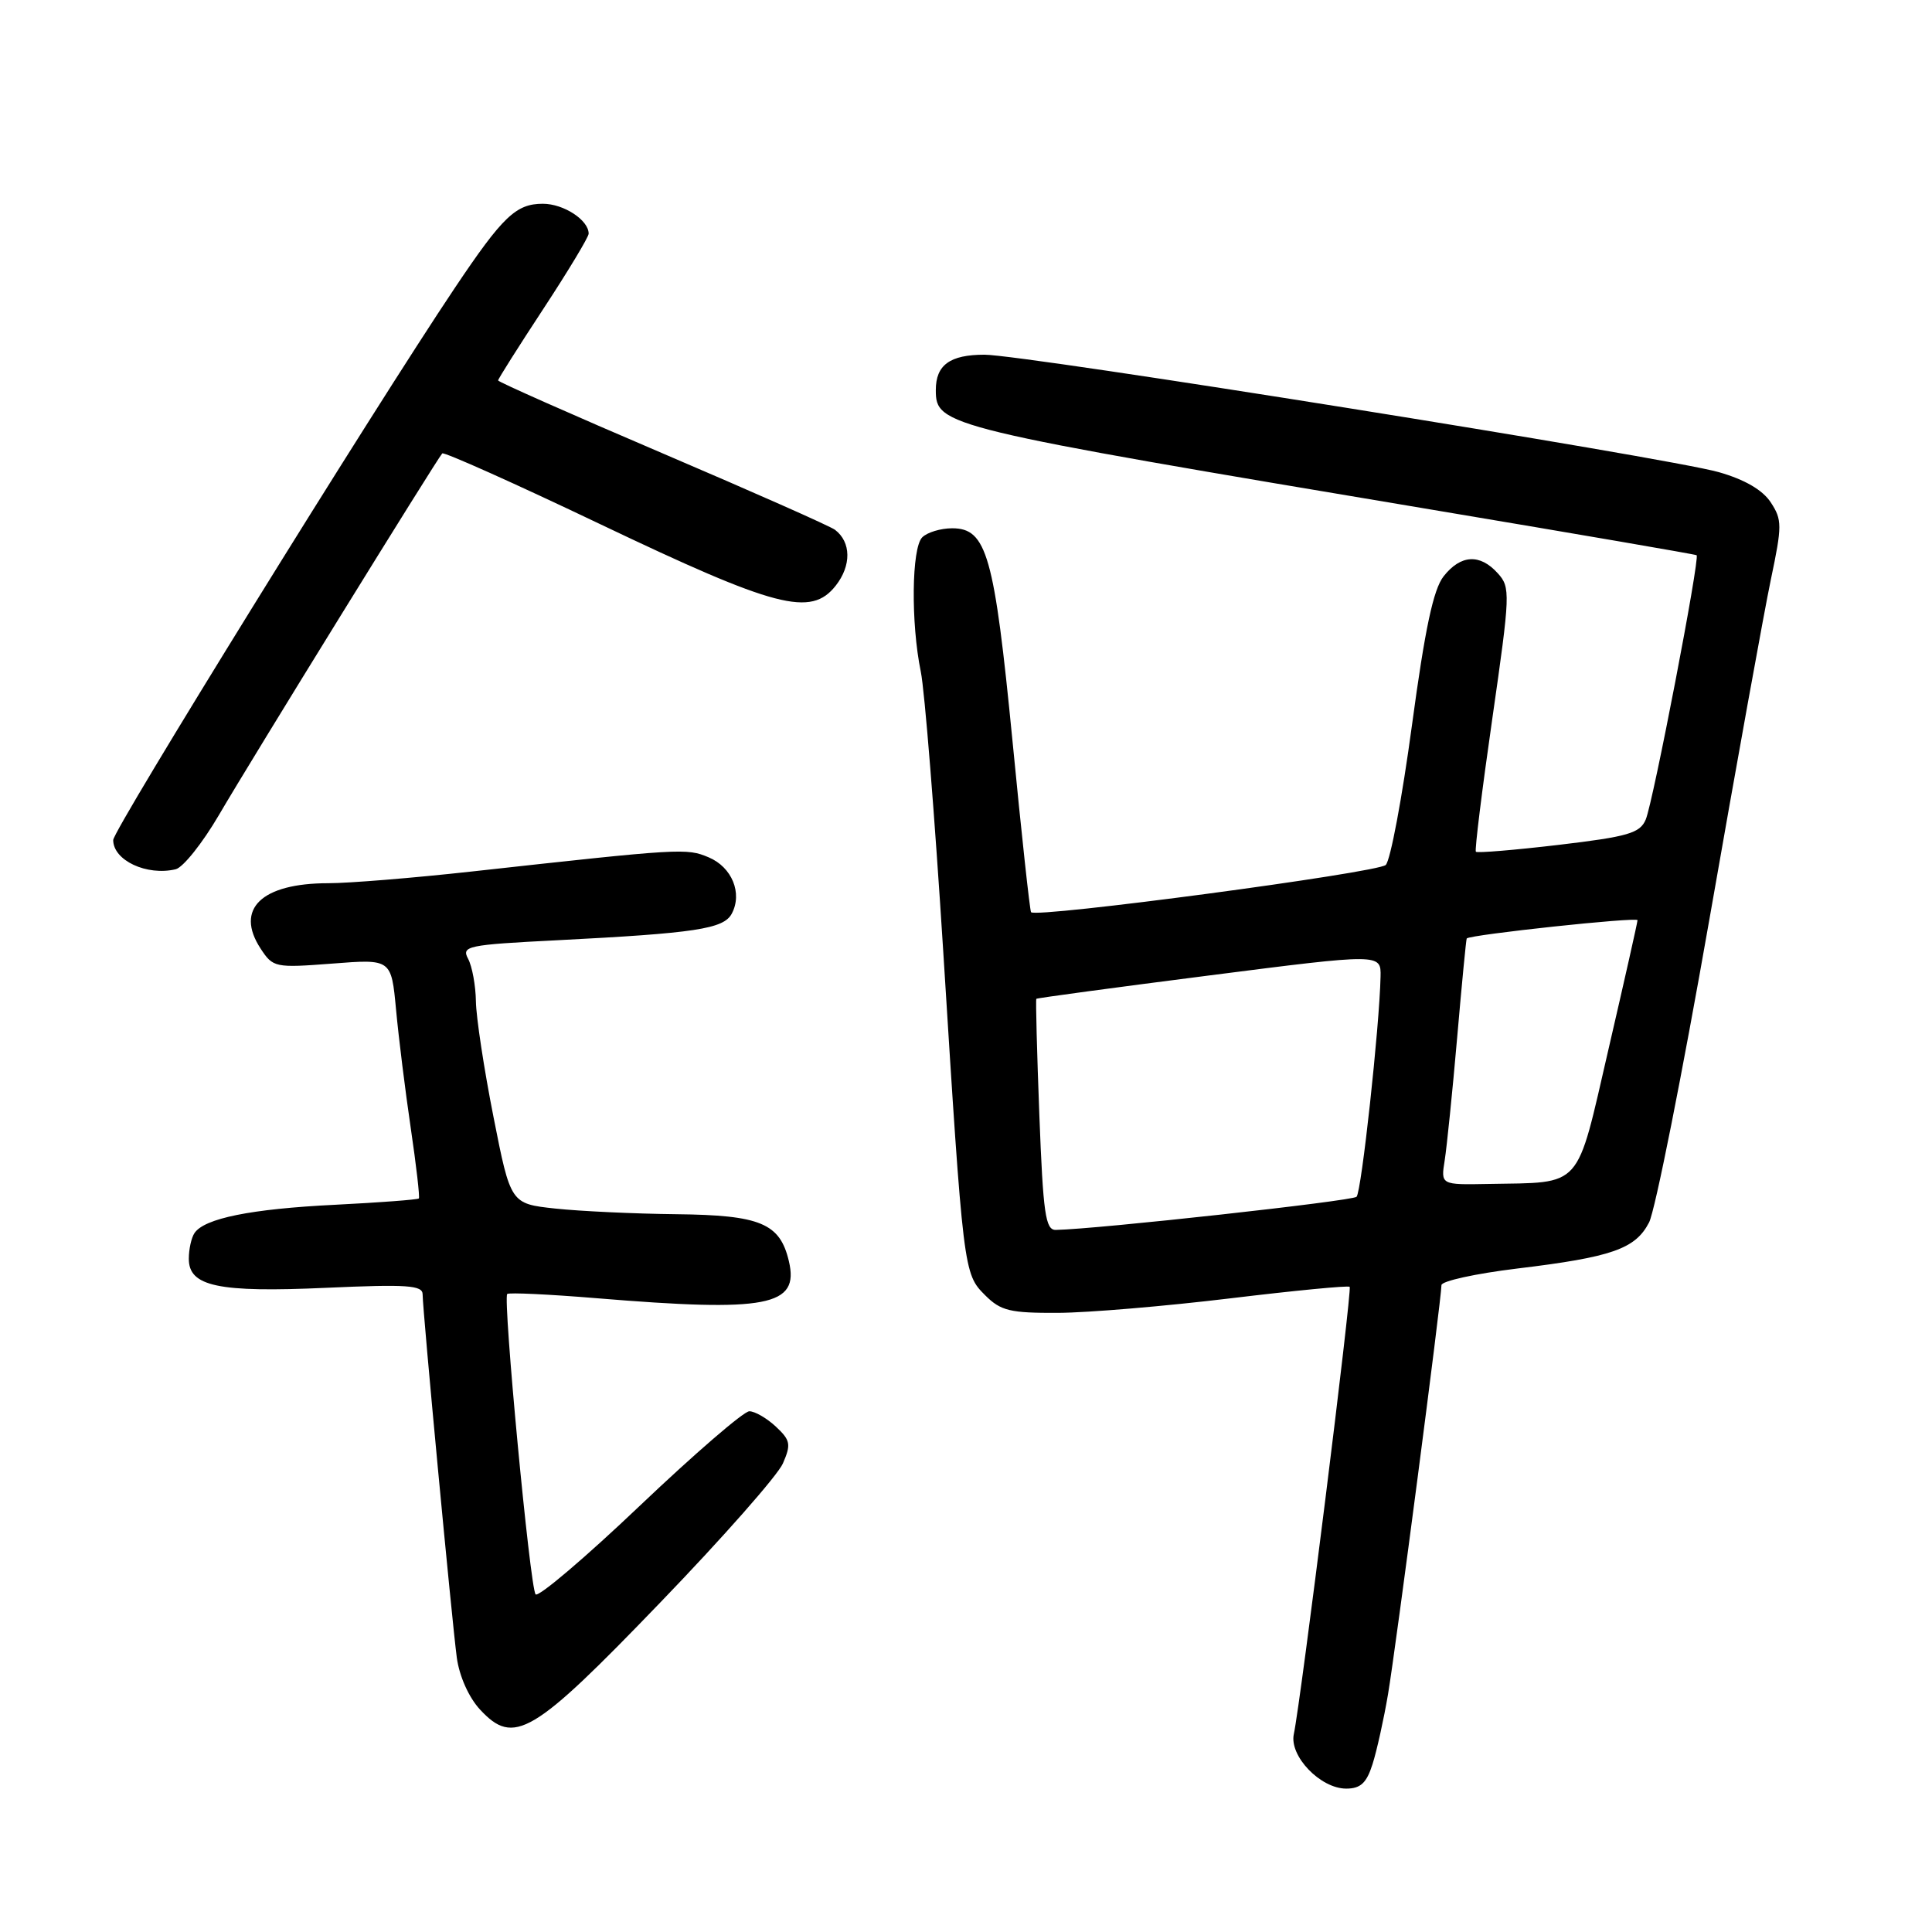 <?xml version="1.0" encoding="UTF-8" standalone="no"?>
<!DOCTYPE svg PUBLIC "-//W3C//DTD SVG 1.1//EN" "http://www.w3.org/Graphics/SVG/1.1/DTD/svg11.dtd" >
<svg xmlns="http://www.w3.org/2000/svg" xmlns:xlink="http://www.w3.org/1999/xlink" version="1.1" viewBox="0 0 256 256">
 <g >
 <path fill="currentColor"
d=" M 181.87 233.75 C 182.44 231.96 183.36 227.80 183.92 224.50 C 184.95 218.38 191.00 172.07 191.00 170.29 C 191.00 169.75 195.51 168.76 201.02 168.09 C 213.62 166.57 216.69 165.49 218.51 161.98 C 219.31 160.43 222.90 142.37 226.50 121.84 C 230.09 101.30 233.76 81.03 234.65 76.78 C 236.15 69.64 236.15 68.88 234.63 66.56 C 233.55 64.92 231.18 63.54 227.74 62.56 C 220.90 60.62 135.72 47.00 130.45 47.00 C 125.87 47.00 124.00 48.36 124.00 51.68 C 124.00 56.46 124.94 56.68 190.00 67.58 C 208.97 70.76 224.64 73.45 224.81 73.57 C 225.28 73.90 219.06 106.24 218.07 108.59 C 217.31 110.40 215.74 110.86 206.53 111.95 C 200.67 112.64 195.74 113.05 195.56 112.86 C 195.39 112.66 196.37 104.72 197.74 95.21 C 200.12 78.64 200.16 77.83 198.46 75.96 C 196.10 73.34 193.55 73.49 191.29 76.36 C 189.92 78.10 188.82 83.31 187.09 96.11 C 185.80 105.67 184.24 114.00 183.62 114.61 C 182.57 115.64 137.25 121.68 136.62 120.87 C 136.46 120.67 135.35 110.46 134.16 98.18 C 131.75 73.55 130.75 70.00 126.17 70.00 C 124.65 70.00 122.86 70.54 122.20 71.20 C 120.79 72.61 120.68 82.53 122.01 89.00 C 122.52 91.47 123.85 108.12 124.98 126.00 C 127.65 168.61 127.67 168.76 130.54 171.63 C 132.61 173.70 133.84 173.99 140.20 173.96 C 144.22 173.94 154.47 173.07 163.00 172.04 C 171.52 171.01 178.65 170.32 178.84 170.51 C 179.19 170.86 172.37 225.39 171.44 229.77 C 170.81 232.68 174.96 237.00 178.38 237.00 C 180.28 237.00 181.08 236.26 181.87 233.75 Z  M 87.47 212.36 C 95.74 203.79 103.06 195.48 103.74 193.91 C 104.84 191.38 104.74 190.84 102.80 189.03 C 101.60 187.91 100.02 187.00 99.29 187.00 C 98.55 187.00 92.03 192.63 84.79 199.51 C 77.55 206.40 71.33 211.68 70.97 211.26 C 70.23 210.41 66.61 172.06 67.21 171.46 C 67.42 171.25 72.75 171.50 79.05 172.02 C 101.71 173.89 105.94 173.08 104.53 167.11 C 103.35 162.09 100.75 161.01 89.64 160.89 C 84.06 160.83 76.84 160.49 73.58 160.14 C 67.66 159.50 67.66 159.50 65.39 148.00 C 64.14 141.68 63.09 134.78 63.06 132.68 C 63.03 130.59 62.56 128.05 62.03 127.05 C 61.12 125.36 61.90 125.19 73.78 124.59 C 92.17 123.65 95.88 123.09 96.96 121.07 C 98.41 118.36 96.99 114.90 93.90 113.60 C 90.97 112.37 90.37 112.40 62.50 115.48 C 54.80 116.33 46.25 117.03 43.50 117.03 C 34.64 117.03 31.10 120.45 34.53 125.69 C 36.18 128.21 36.44 128.26 44.04 127.68 C 51.85 127.07 51.85 127.07 52.48 133.79 C 52.82 137.48 53.70 144.55 54.43 149.50 C 55.16 154.45 55.64 158.63 55.50 158.80 C 55.35 158.96 50.34 159.34 44.37 159.64 C 33.24 160.19 27.07 161.44 25.77 163.39 C 25.36 164.00 25.02 165.52 25.02 166.77 C 24.99 170.46 28.90 171.29 43.25 170.64 C 53.95 170.16 56.00 170.30 56.00 171.51 C 56.00 173.63 59.88 214.80 60.53 219.65 C 60.86 222.10 62.12 224.92 63.60 226.52 C 68.10 231.37 70.55 229.93 87.47 212.36 Z  M 29.00 108.01 C 33.22 100.77 57.93 60.78 58.60 60.08 C 58.82 59.85 68.25 64.07 79.54 69.46 C 102.86 80.58 107.45 81.78 110.74 77.60 C 112.83 74.94 112.79 71.83 110.64 70.20 C 110.01 69.72 99.71 65.16 87.75 60.05 C 75.79 54.94 66.00 50.60 66.00 50.41 C 66.00 50.22 68.70 45.94 72.00 40.92 C 75.30 35.89 78.00 31.41 78.00 30.96 C 78.00 29.16 74.69 27.00 71.93 27.00 C 68.37 27.00 66.62 28.67 60.26 38.16 C 49.39 54.37 15.00 109.95 15.00 111.31 C 15.00 114.01 19.45 116.09 23.28 115.18 C 24.26 114.94 26.83 111.72 29.00 108.01 Z  M 137.72 147.77 C 137.40 139.39 137.22 132.45 137.32 132.35 C 137.42 132.24 147.74 130.85 160.25 129.25 C 183.00 126.34 183.00 126.34 182.93 129.42 C 182.79 136.02 180.40 157.93 179.75 158.58 C 179.19 159.14 145.38 162.87 139.90 162.97 C 138.53 163.00 138.22 160.83 137.72 147.77 Z  M 191.43 153.75 C 191.71 151.96 192.46 144.65 193.08 137.50 C 193.70 130.35 194.27 124.43 194.35 124.35 C 194.85 123.84 217.00 121.47 216.98 121.93 C 216.97 122.25 215.24 129.93 213.14 139.00 C 208.79 157.81 209.83 156.64 197.20 156.88 C 190.91 157.00 190.91 157.00 191.43 153.75 Z "/>
</g>
</svg>